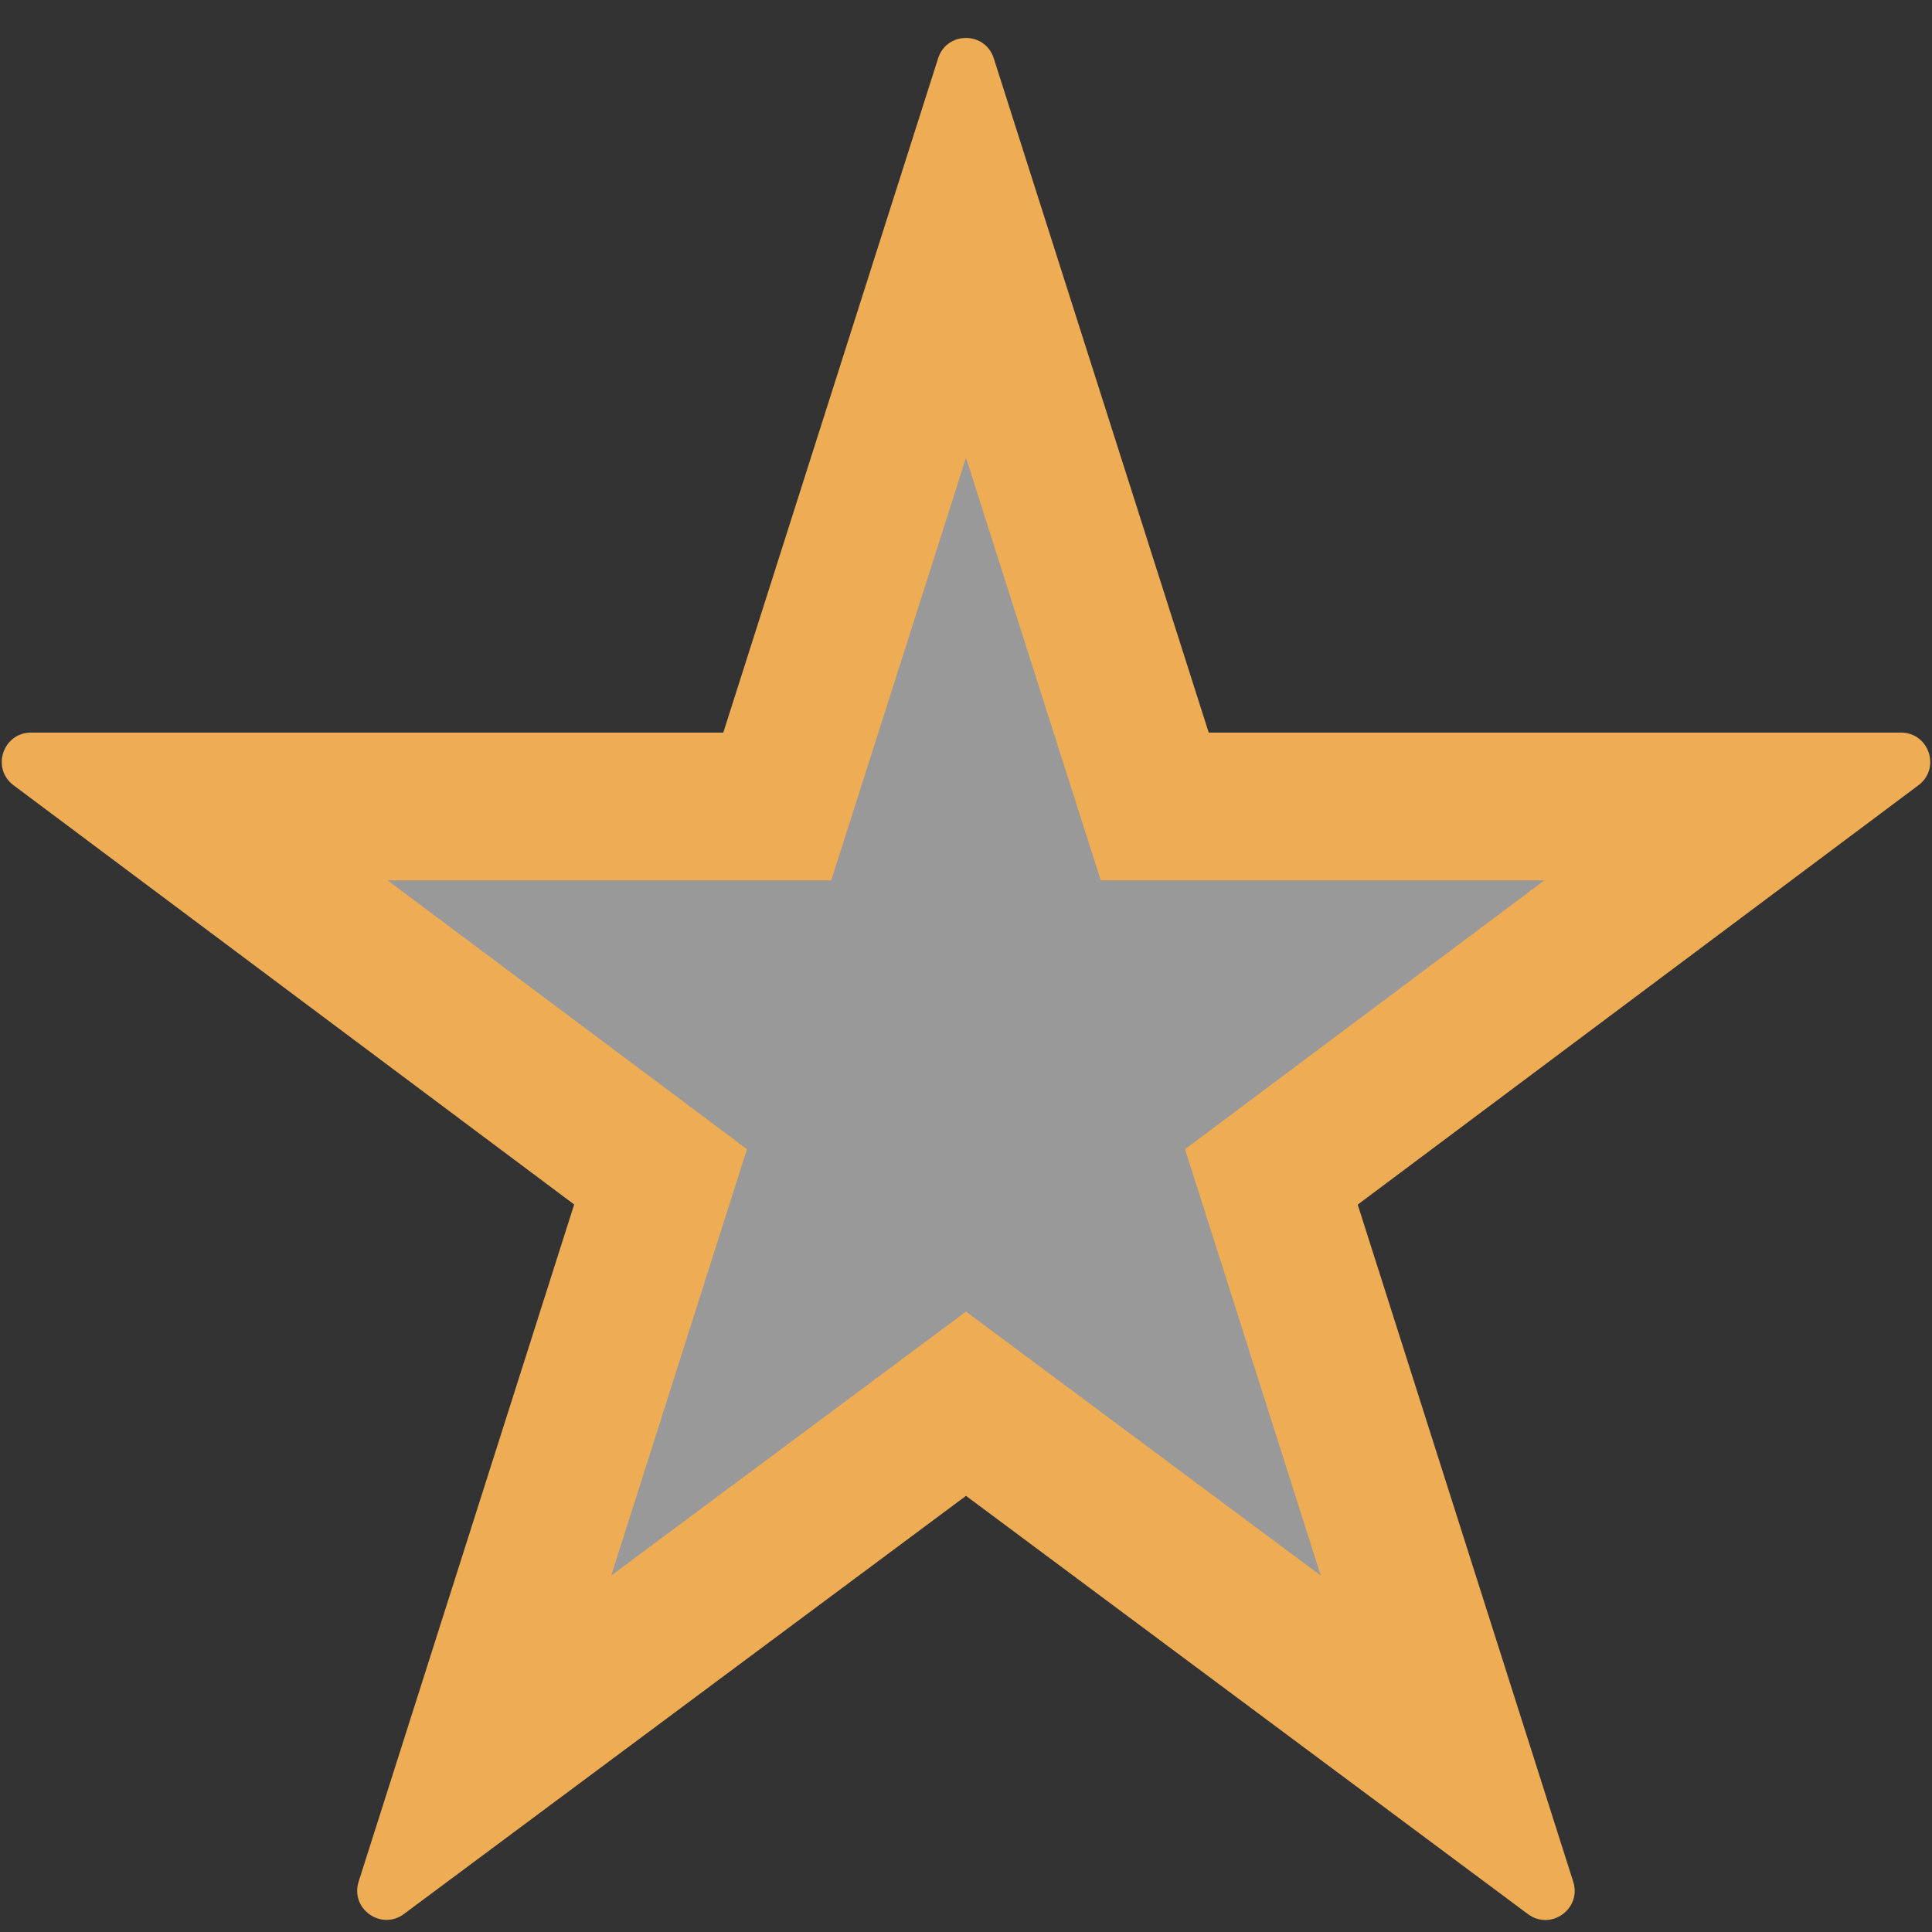 <?xml version="1.0" encoding="UTF-8"?>
<!DOCTYPE svg PUBLIC "-//W3C//DTD SVG 1.1//EN" "http://www.w3.org/Graphics/SVG/1.1/DTD/svg11.dtd">
<svg version="1.1" id="Layer_1" xmlns="http://www.w3.org/2000/svg" xmlns:xlink="http://www.w3.org/1999/xlink" x="0px" y="0px" width="16px" height="16px" viewBox="0 0 16 16" enable-background="new 0 0 16 16" xml:space="preserve">
  <rect x="0" y="0" width="16" height="16" fill="#333333" stroke="none"/>
  <g id="icon">
    <polygon points="8,1.9 9.532,6.707 14.5,6.707 10.479,9.714 12.017,14.545 8,11.556 3.983,14.545 5.521,9.714 1.5,6.707 6.468,6.707" fill="#FFFFFF" stroke-linejoin="miter" opacity="0.5"/>
    <path d="M8,12.388l-4.655,3.463c-0.189,0.14,-0.446,-0.043,-0.375,-0.268l1.785,-5.608L0.112,6.503c-0.186,-0.139,-0.088,-0.436,0.145,-0.436h5.733L7.769,0.483c0.072,-0.225,0.389,-0.225,0.461,0l1.78,5.584h5.733c0.233,0,0.331,0.296,0.145,0.436l-4.644,3.473l1.785,5.608c0.071,0.224,-0.186,0.408,-0.375,0.268L8,12.388zM10.938,13.048L9.814,9.517l2.976,-2.226H9.116L8,3.791L6.884,7.291H3.21l2.976,2.226L5.062,13.048L8,10.862L10.938,13.048z" fill="#EEAC55"/>
  </g>
</svg>
